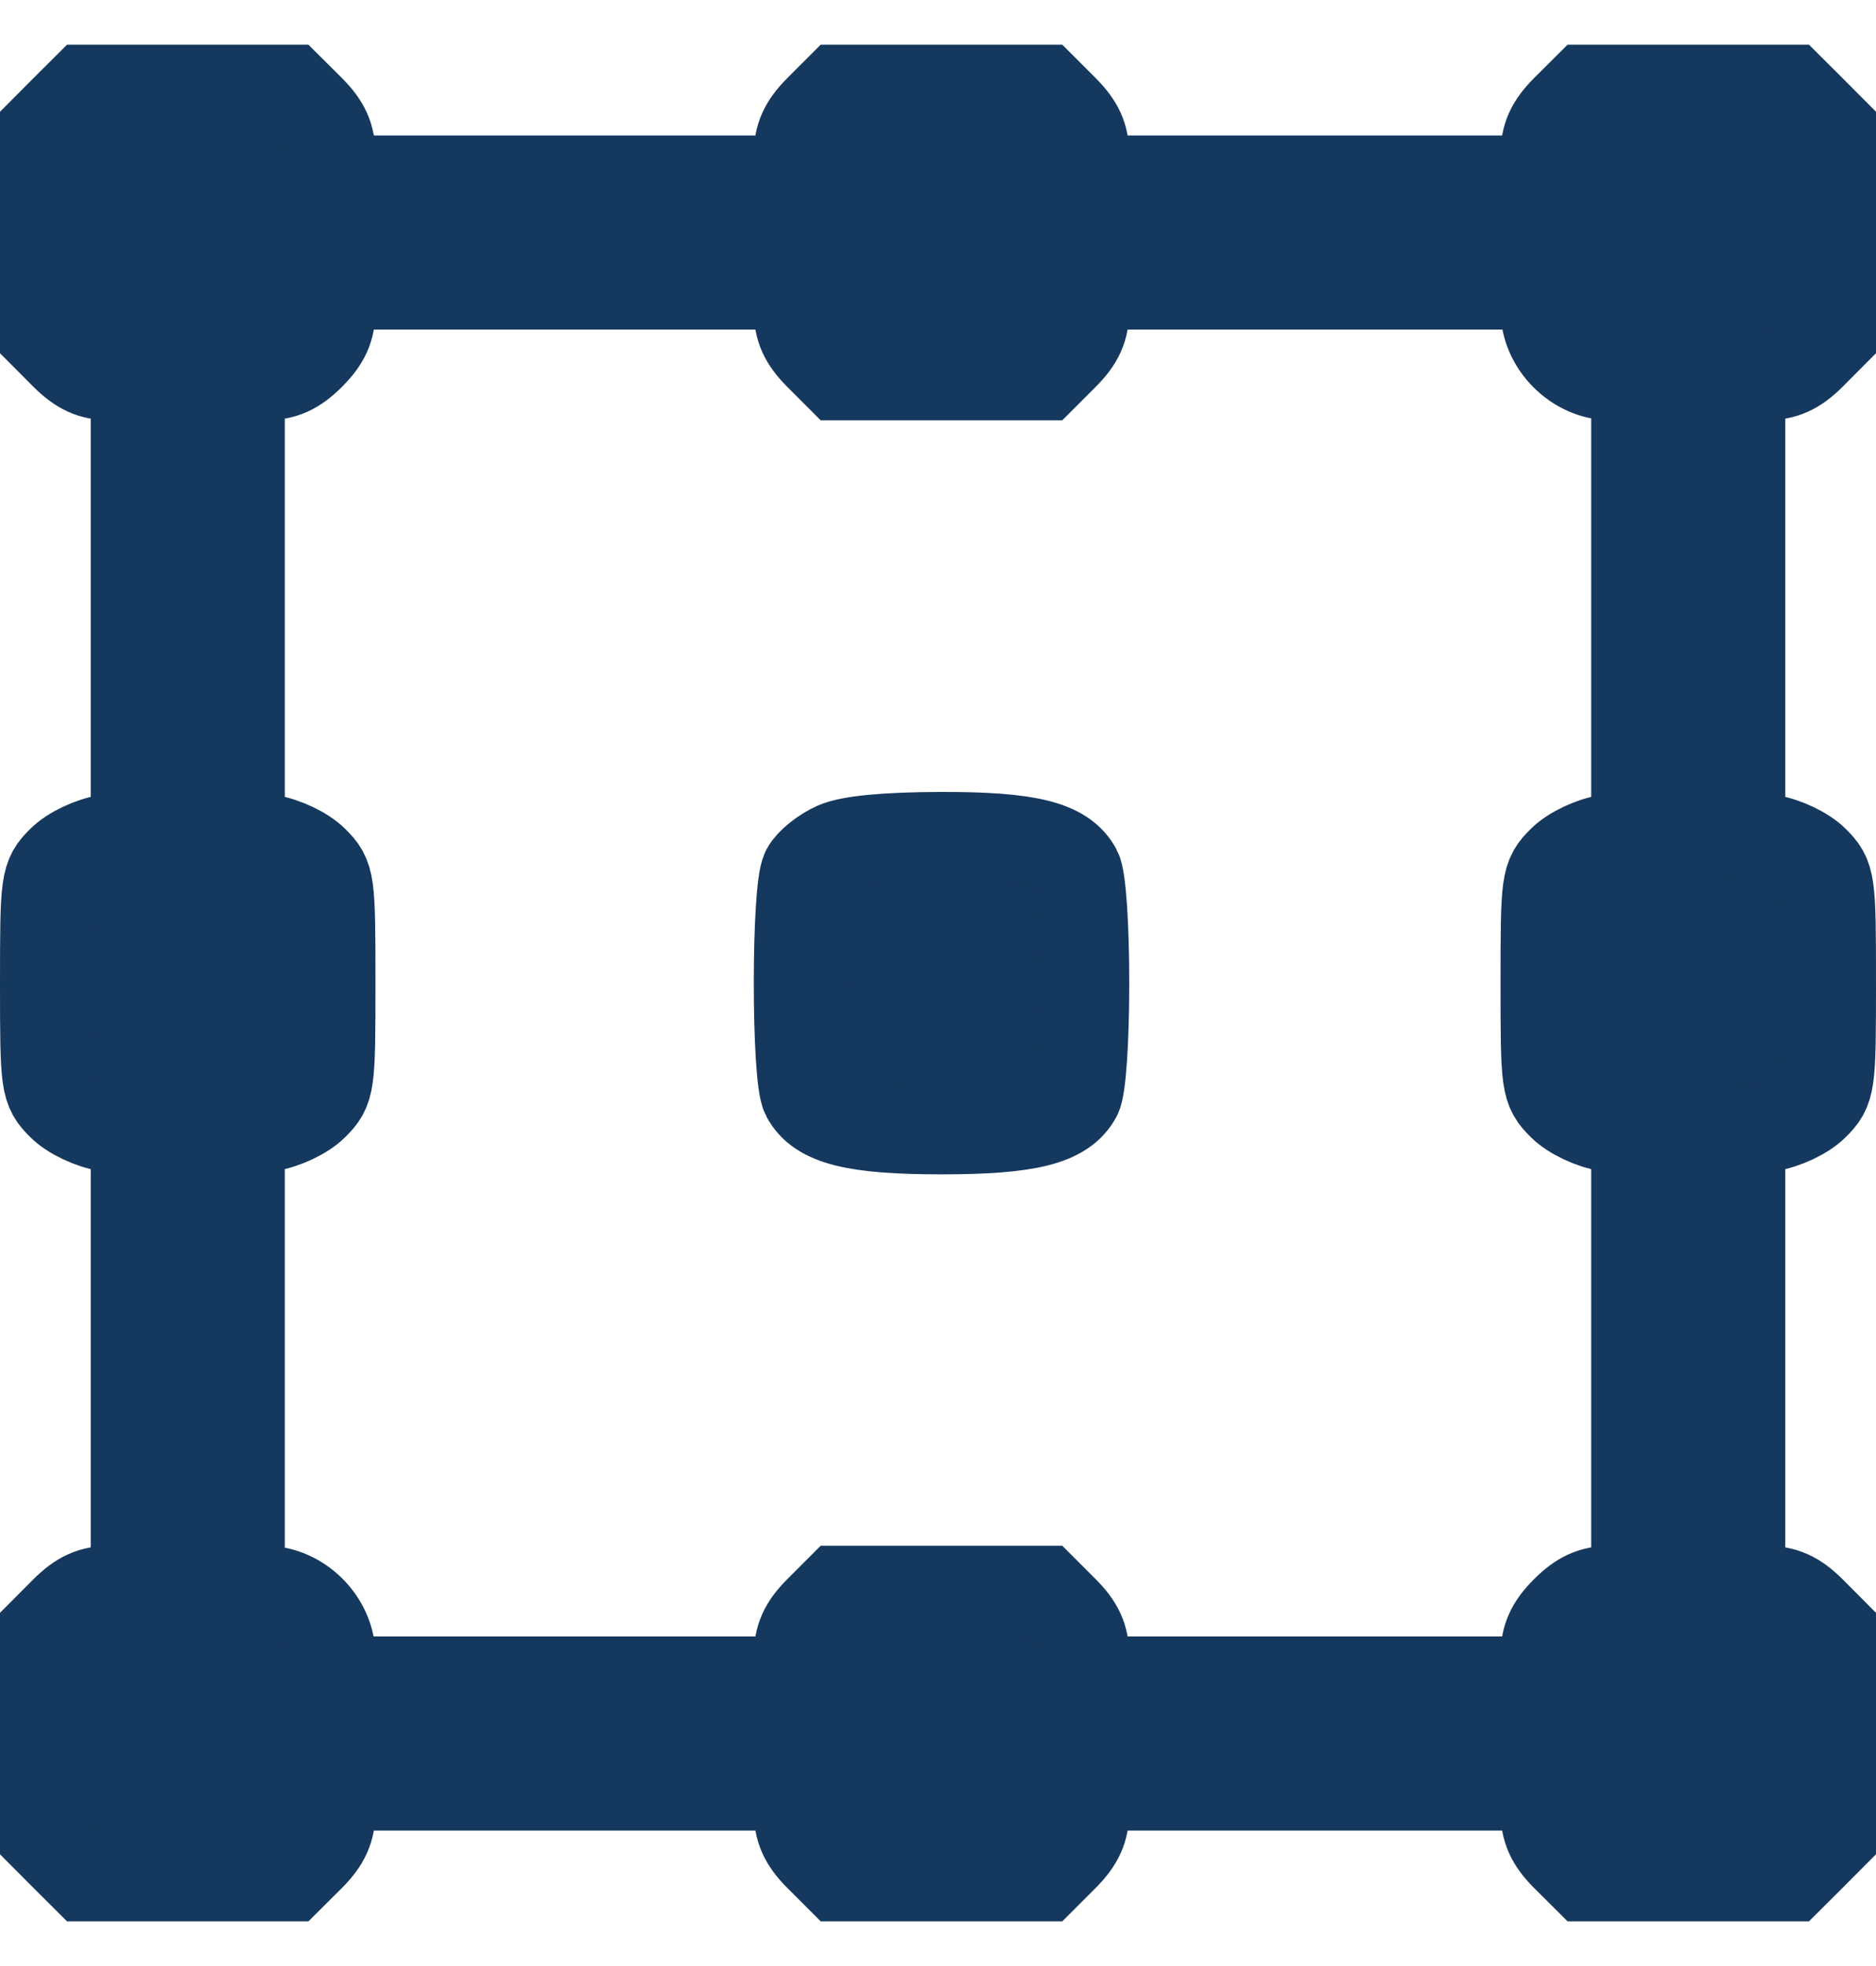 <svg width="21" height="22" viewBox="0 0 21 22" fill="none" xmlns="http://www.w3.org/2000/svg">
<path fill-rule="evenodd" clip-rule="evenodd" d="M0.728 1.228L0.5 1.457V2.602V3.746L0.728 3.975C0.896 4.142 1.031 4.203 1.236 4.203H1.516V6.771V9.339L1.198 9.39C1.018 9.419 0.797 9.524 0.69 9.631C0.506 9.815 0.5 9.855 0.5 11C0.5 12.145 0.506 12.184 0.69 12.369C0.797 12.476 1.018 12.581 1.198 12.61L1.516 12.661V15.229V17.797H1.236C1.031 17.797 0.896 17.858 0.728 18.025L0.5 18.254V19.398V20.543L0.728 20.772L0.957 21H2.102H3.246L3.475 20.772C3.642 20.604 3.703 20.468 3.703 20.264V19.984H6.32H8.938V20.264C8.938 20.468 8.999 20.604 9.166 20.772L9.394 21H10.539H11.684L11.912 20.772C12.079 20.604 12.141 20.468 12.141 20.264V19.984H14.719H17.297V20.264C17.297 20.468 17.358 20.604 17.525 20.772L17.754 21H18.898H20.043L20.272 20.772L20.5 20.543V19.398V18.254L20.272 18.025C20.104 17.858 19.968 17.797 19.764 17.797H19.484V15.229V12.661L19.802 12.61C19.982 12.581 20.203 12.476 20.31 12.369C20.494 12.184 20.5 12.145 20.5 11C20.5 9.855 20.494 9.815 20.31 9.631C20.203 9.524 19.982 9.419 19.802 9.39L19.484 9.339V6.771V4.203H19.764C19.968 4.203 20.104 4.142 20.272 3.975L20.5 3.746V2.602V1.457L20.272 1.228L20.043 1H18.898H17.754L17.525 1.228C17.358 1.396 17.297 1.531 17.297 1.736V2.016H14.719H12.141V1.736C12.141 1.531 12.079 1.396 11.912 1.228L11.684 1H10.539H9.394L9.166 1.228C8.999 1.396 8.938 1.531 8.938 1.736V2.016H6.32H3.703V1.736C3.703 1.531 3.642 1.396 3.475 1.228L3.246 1H2.102H0.957L0.728 1.228ZM8.938 3.467C8.938 3.672 8.999 3.808 9.166 3.975L9.394 4.203H10.539H11.684L11.912 3.975C12.079 3.808 12.141 3.672 12.141 3.467V3.188H14.719H17.297V3.467C17.297 3.855 17.645 4.203 18.033 4.203H18.312V6.771V9.339L17.995 9.39C17.815 9.419 17.594 9.524 17.487 9.631C17.302 9.815 17.297 9.855 17.297 11C17.297 12.145 17.302 12.184 17.487 12.369C17.594 12.476 17.815 12.581 17.995 12.61L18.312 12.661V15.229V17.797H18.033C17.828 17.797 17.692 17.858 17.525 18.025C17.358 18.192 17.297 18.328 17.297 18.533V18.812H14.719H12.141V18.533C12.141 18.328 12.079 18.192 11.912 18.025L11.684 17.797H10.539H9.394L9.166 18.025C8.999 18.192 8.938 18.328 8.938 18.533V18.812H6.32H3.703V18.533C3.703 18.145 3.355 17.797 2.967 17.797H2.688V15.229V12.661L3.005 12.61C3.185 12.581 3.406 12.476 3.513 12.369C3.698 12.184 3.703 12.145 3.703 11C3.703 9.855 3.698 9.815 3.513 9.631C3.406 9.524 3.185 9.419 3.005 9.39L2.688 9.339V6.771V4.203H2.967C3.172 4.203 3.308 4.142 3.475 3.975C3.642 3.808 3.703 3.672 3.703 3.467V3.188H6.32H8.938V3.467ZM9.354 9.473C9.218 9.533 9.068 9.652 9.022 9.739C8.91 9.947 8.91 12.053 9.022 12.262C9.172 12.542 9.568 12.641 10.539 12.641C11.51 12.641 11.906 12.542 12.056 12.262C12.105 12.17 12.141 11.641 12.141 11C12.141 10.359 12.105 9.83 12.056 9.738C11.905 9.456 11.511 9.359 10.522 9.362C9.918 9.364 9.516 9.402 9.354 9.473Z" fill="#15385E" stroke="#15385E"/>
</svg>
